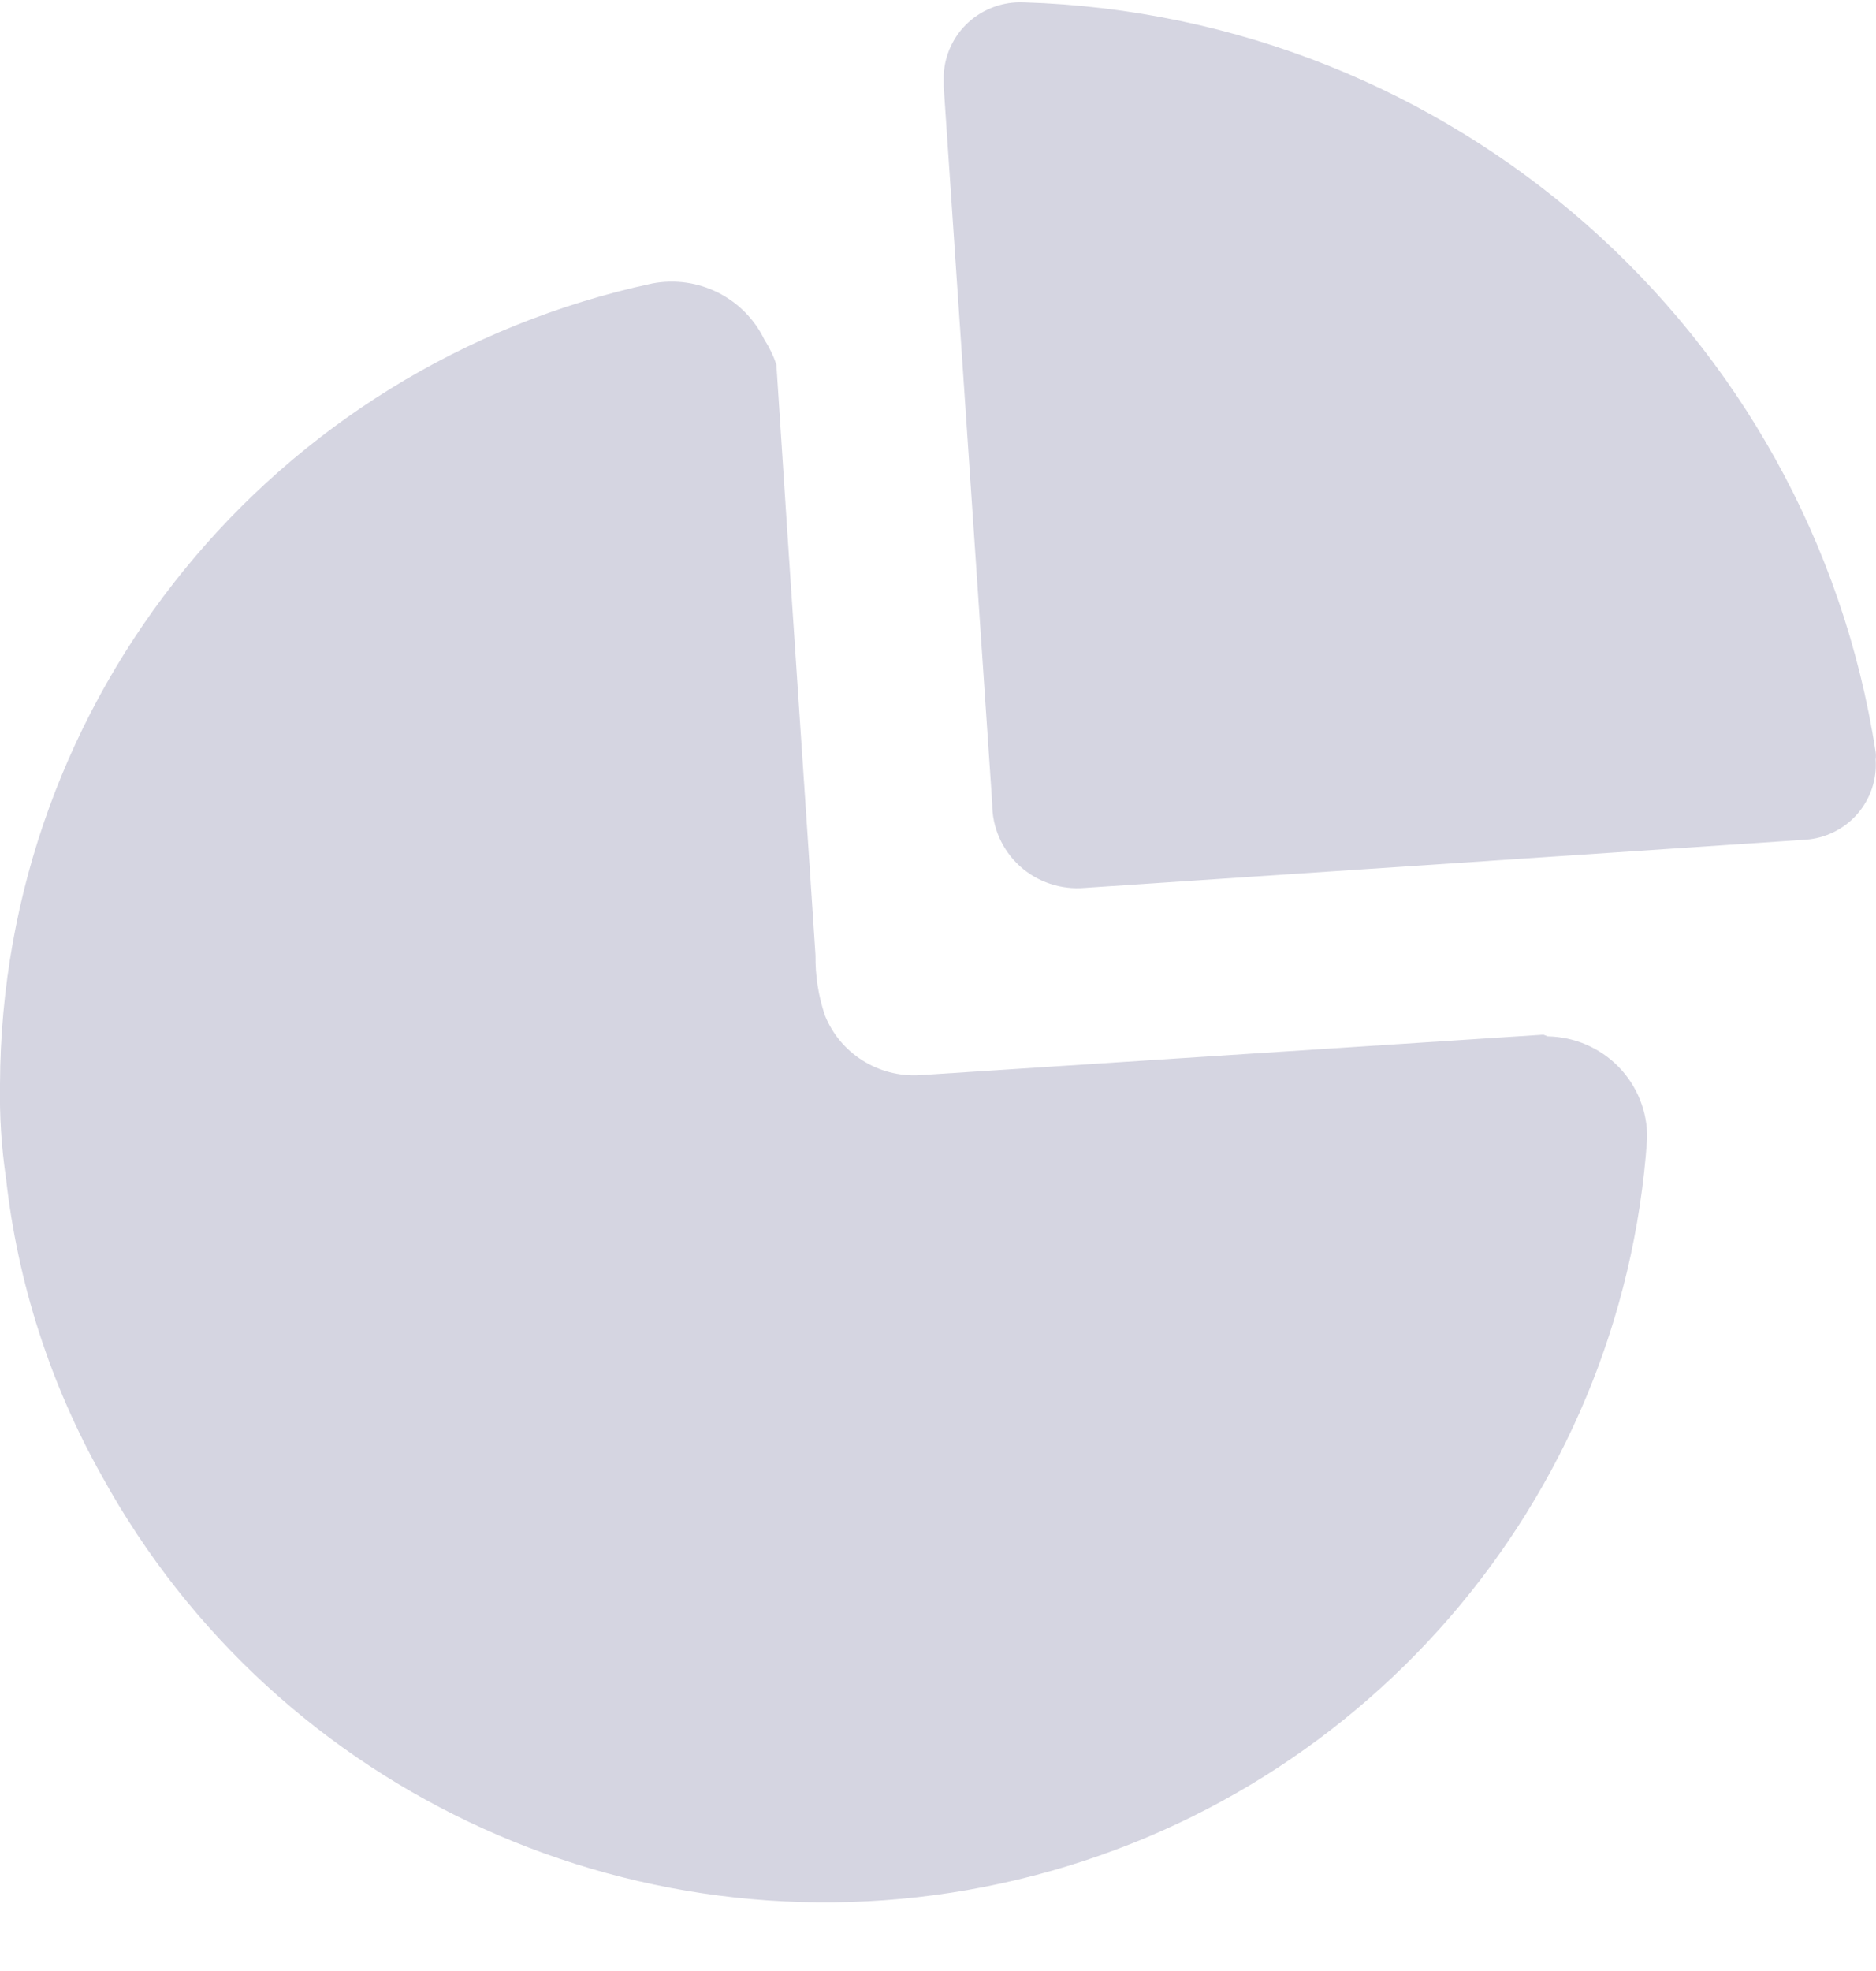 <svg width="20" height="21" viewBox="0 0 20 21" fill="none" xmlns="http://www.w3.org/2000/svg">
<path fill-rule="evenodd" clip-rule="evenodd" d="M10.325 0.237C10.485 0.092 10.696 0.016 10.913 0.025C15.483 0.164 19.303 3.523 19.996 8.012C20 8.038 20 8.066 19.996 8.092C20.011 8.305 19.94 8.514 19.799 8.675C19.658 8.835 19.458 8.933 19.244 8.947L11.565 9.46C11.311 9.482 11.059 9.398 10.871 9.227C10.683 9.055 10.576 8.813 10.578 8.56L10.061 0.925V0.799C10.071 0.584 10.166 0.382 10.325 0.237ZM9.799 11.456L16.455 11.024L16.5 11.042C16.786 11.047 17.058 11.164 17.257 11.368C17.456 11.573 17.565 11.847 17.56 12.131C17.297 15.999 14.495 19.232 10.682 20.065C6.869 20.898 2.959 19.131 1.087 15.728C0.536 14.748 0.188 13.669 0.064 12.553C0.015 12.223 -0.006 11.889 0 11.555C0.013 7.441 2.906 3.89 6.955 3.02C7.445 2.927 7.937 3.175 8.151 3.623C8.204 3.704 8.246 3.792 8.277 3.884C8.353 5.069 8.432 6.244 8.51 7.414C8.572 8.338 8.634 9.258 8.694 10.179C8.691 10.396 8.725 10.612 8.794 10.818C8.956 11.222 9.36 11.479 9.799 11.456Z" fill="#D5D5E1"/>
</svg>
